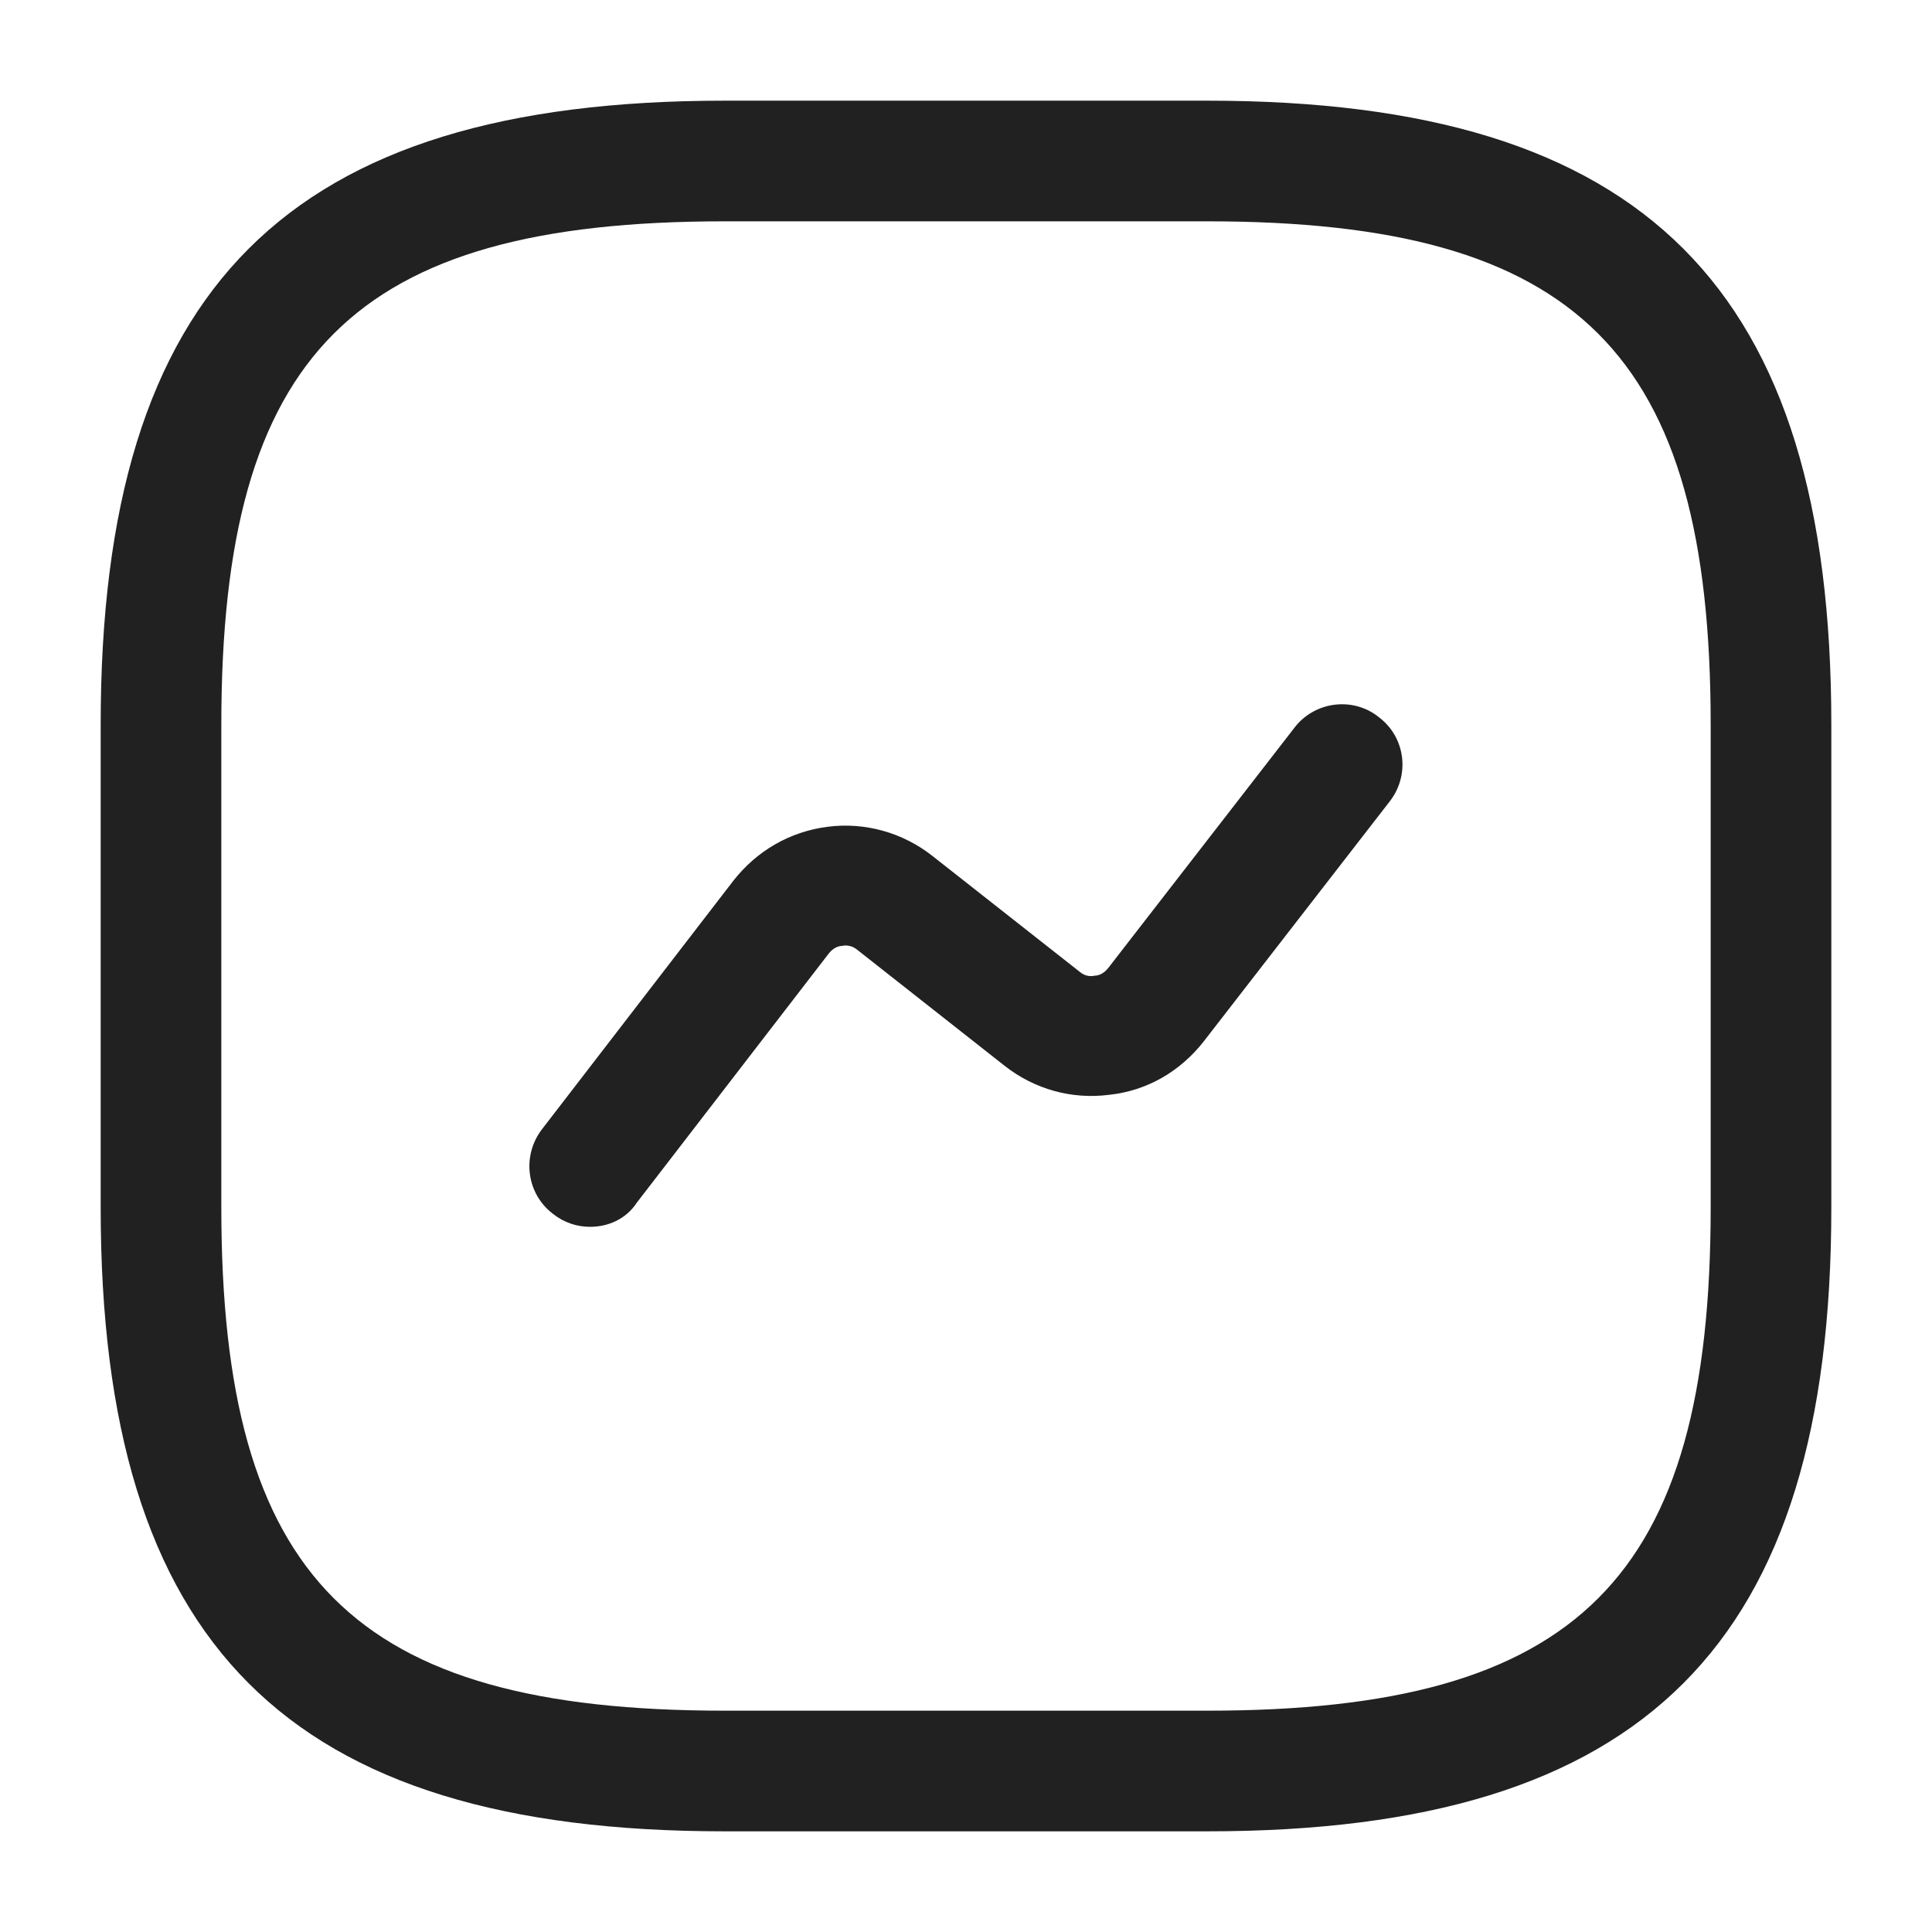<svg width="18" height="18" viewBox="0 0 18 18" fill="none" xmlns="http://www.w3.org/2000/svg">
<path d="M11.25 17.062H6.75C2.678 17.062 0.938 15.322 0.938 11.25V6.75C0.938 2.678 2.678 0.938 6.75 0.938H11.25C15.322 0.938 17.062 2.678 17.062 6.75V11.25C17.062 15.322 15.322 17.062 11.25 17.062ZM6.75 2.062C3.292 2.062 2.062 3.292 2.062 6.75V11.25C2.062 14.707 3.292 15.938 6.75 15.938H11.25C14.707 15.938 15.938 14.707 15.938 11.25V6.75C15.938 3.292 14.707 2.062 11.25 2.062H6.75Z" fill="black" fill-opacity="0.87"/>
<path d="M5.498 11.43C5.378 11.43 5.258 11.393 5.153 11.31C4.905 11.123 4.86 10.77 5.048 10.523L6.833 8.205C7.05 7.928 7.358 7.748 7.71 7.703C8.055 7.658 8.408 7.755 8.685 7.973L10.058 9.053C10.11 9.098 10.163 9.098 10.2 9.09C10.23 9.09 10.283 9.075 10.328 9.015L12.06 6.78C12.248 6.533 12.608 6.488 12.848 6.683C13.095 6.87 13.14 7.223 12.945 7.47L11.213 9.705C10.995 9.982 10.688 10.162 10.335 10.2C9.983 10.245 9.638 10.148 9.36 9.93L7.988 8.85C7.935 8.805 7.875 8.805 7.845 8.813C7.815 8.813 7.763 8.828 7.718 8.888L5.933 11.205C5.835 11.355 5.67 11.43 5.498 11.43Z" fill="black" fill-opacity="0.87"/>
</svg>
